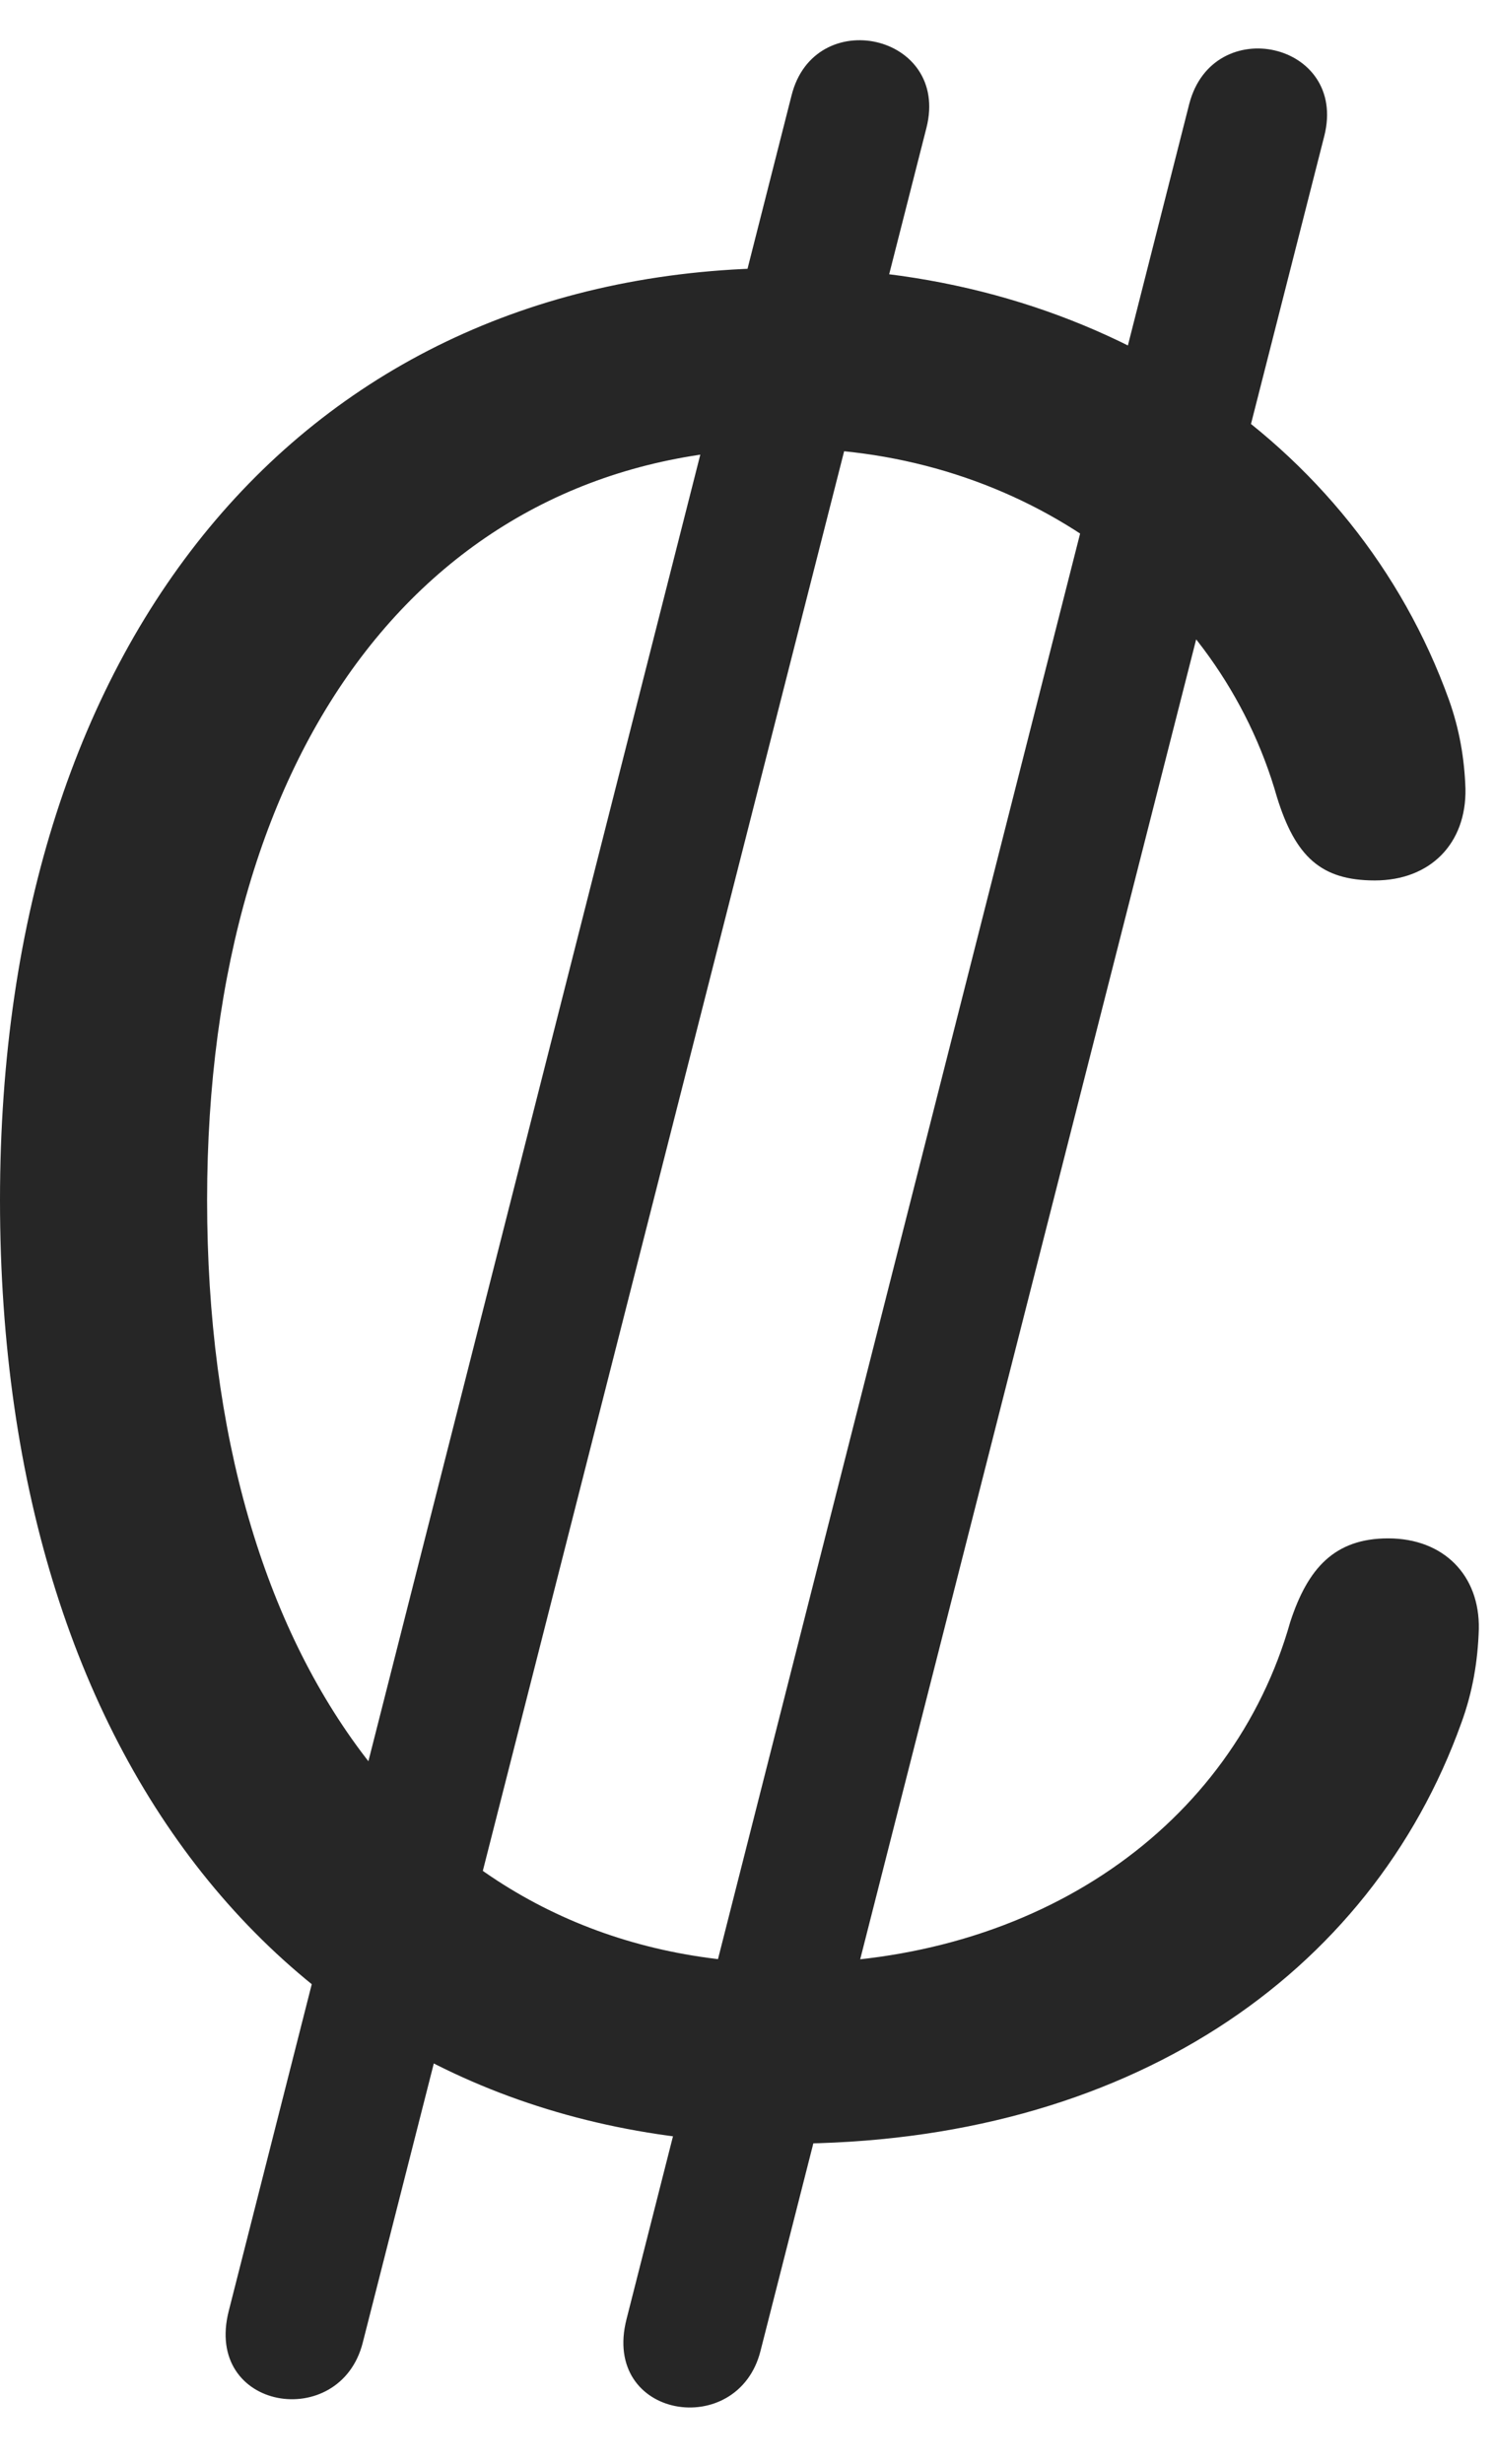 <svg width="17" height="28" viewBox="0 0 17 28" fill="none" xmlns="http://www.w3.org/2000/svg">
<path d="M8.953 24.362C12.809 24.362 15.586 22.452 16.617 19.581C16.746 19.229 16.805 18.877 16.816 18.514C16.828 17.905 16.418 17.483 15.785 17.483C15.176 17.483 14.871 17.823 14.672 18.432C14.016 20.752 11.801 22.311 8.965 22.311C4.957 22.311 2.355 18.971 2.355 13.639C2.355 8.389 4.969 5.096 8.953 5.096C11.637 5.096 13.863 6.748 14.52 9.057C14.73 9.737 15.023 10.006 15.633 10.006C16.266 10.006 16.676 9.584 16.664 8.963C16.652 8.612 16.594 8.284 16.477 7.955C15.41 4.991 12.469 3.045 8.953 3.045C3.551 3.045 0 7.159 0 13.639C0 20.202 3.527 24.362 8.953 24.362ZM7.125 26.354C6.832 27.491 8.391 27.737 8.648 26.717L15.059 1.545C15.328 0.479 13.793 0.139 13.523 1.182L7.125 26.354ZM2.602 26.26C2.309 27.397 3.867 27.643 4.125 26.623L10.535 1.452C10.805 0.385 9.258 0.045 9 1.088L2.602 26.26Z" fill="black" fill-opacity="0.85"/>
</svg>
